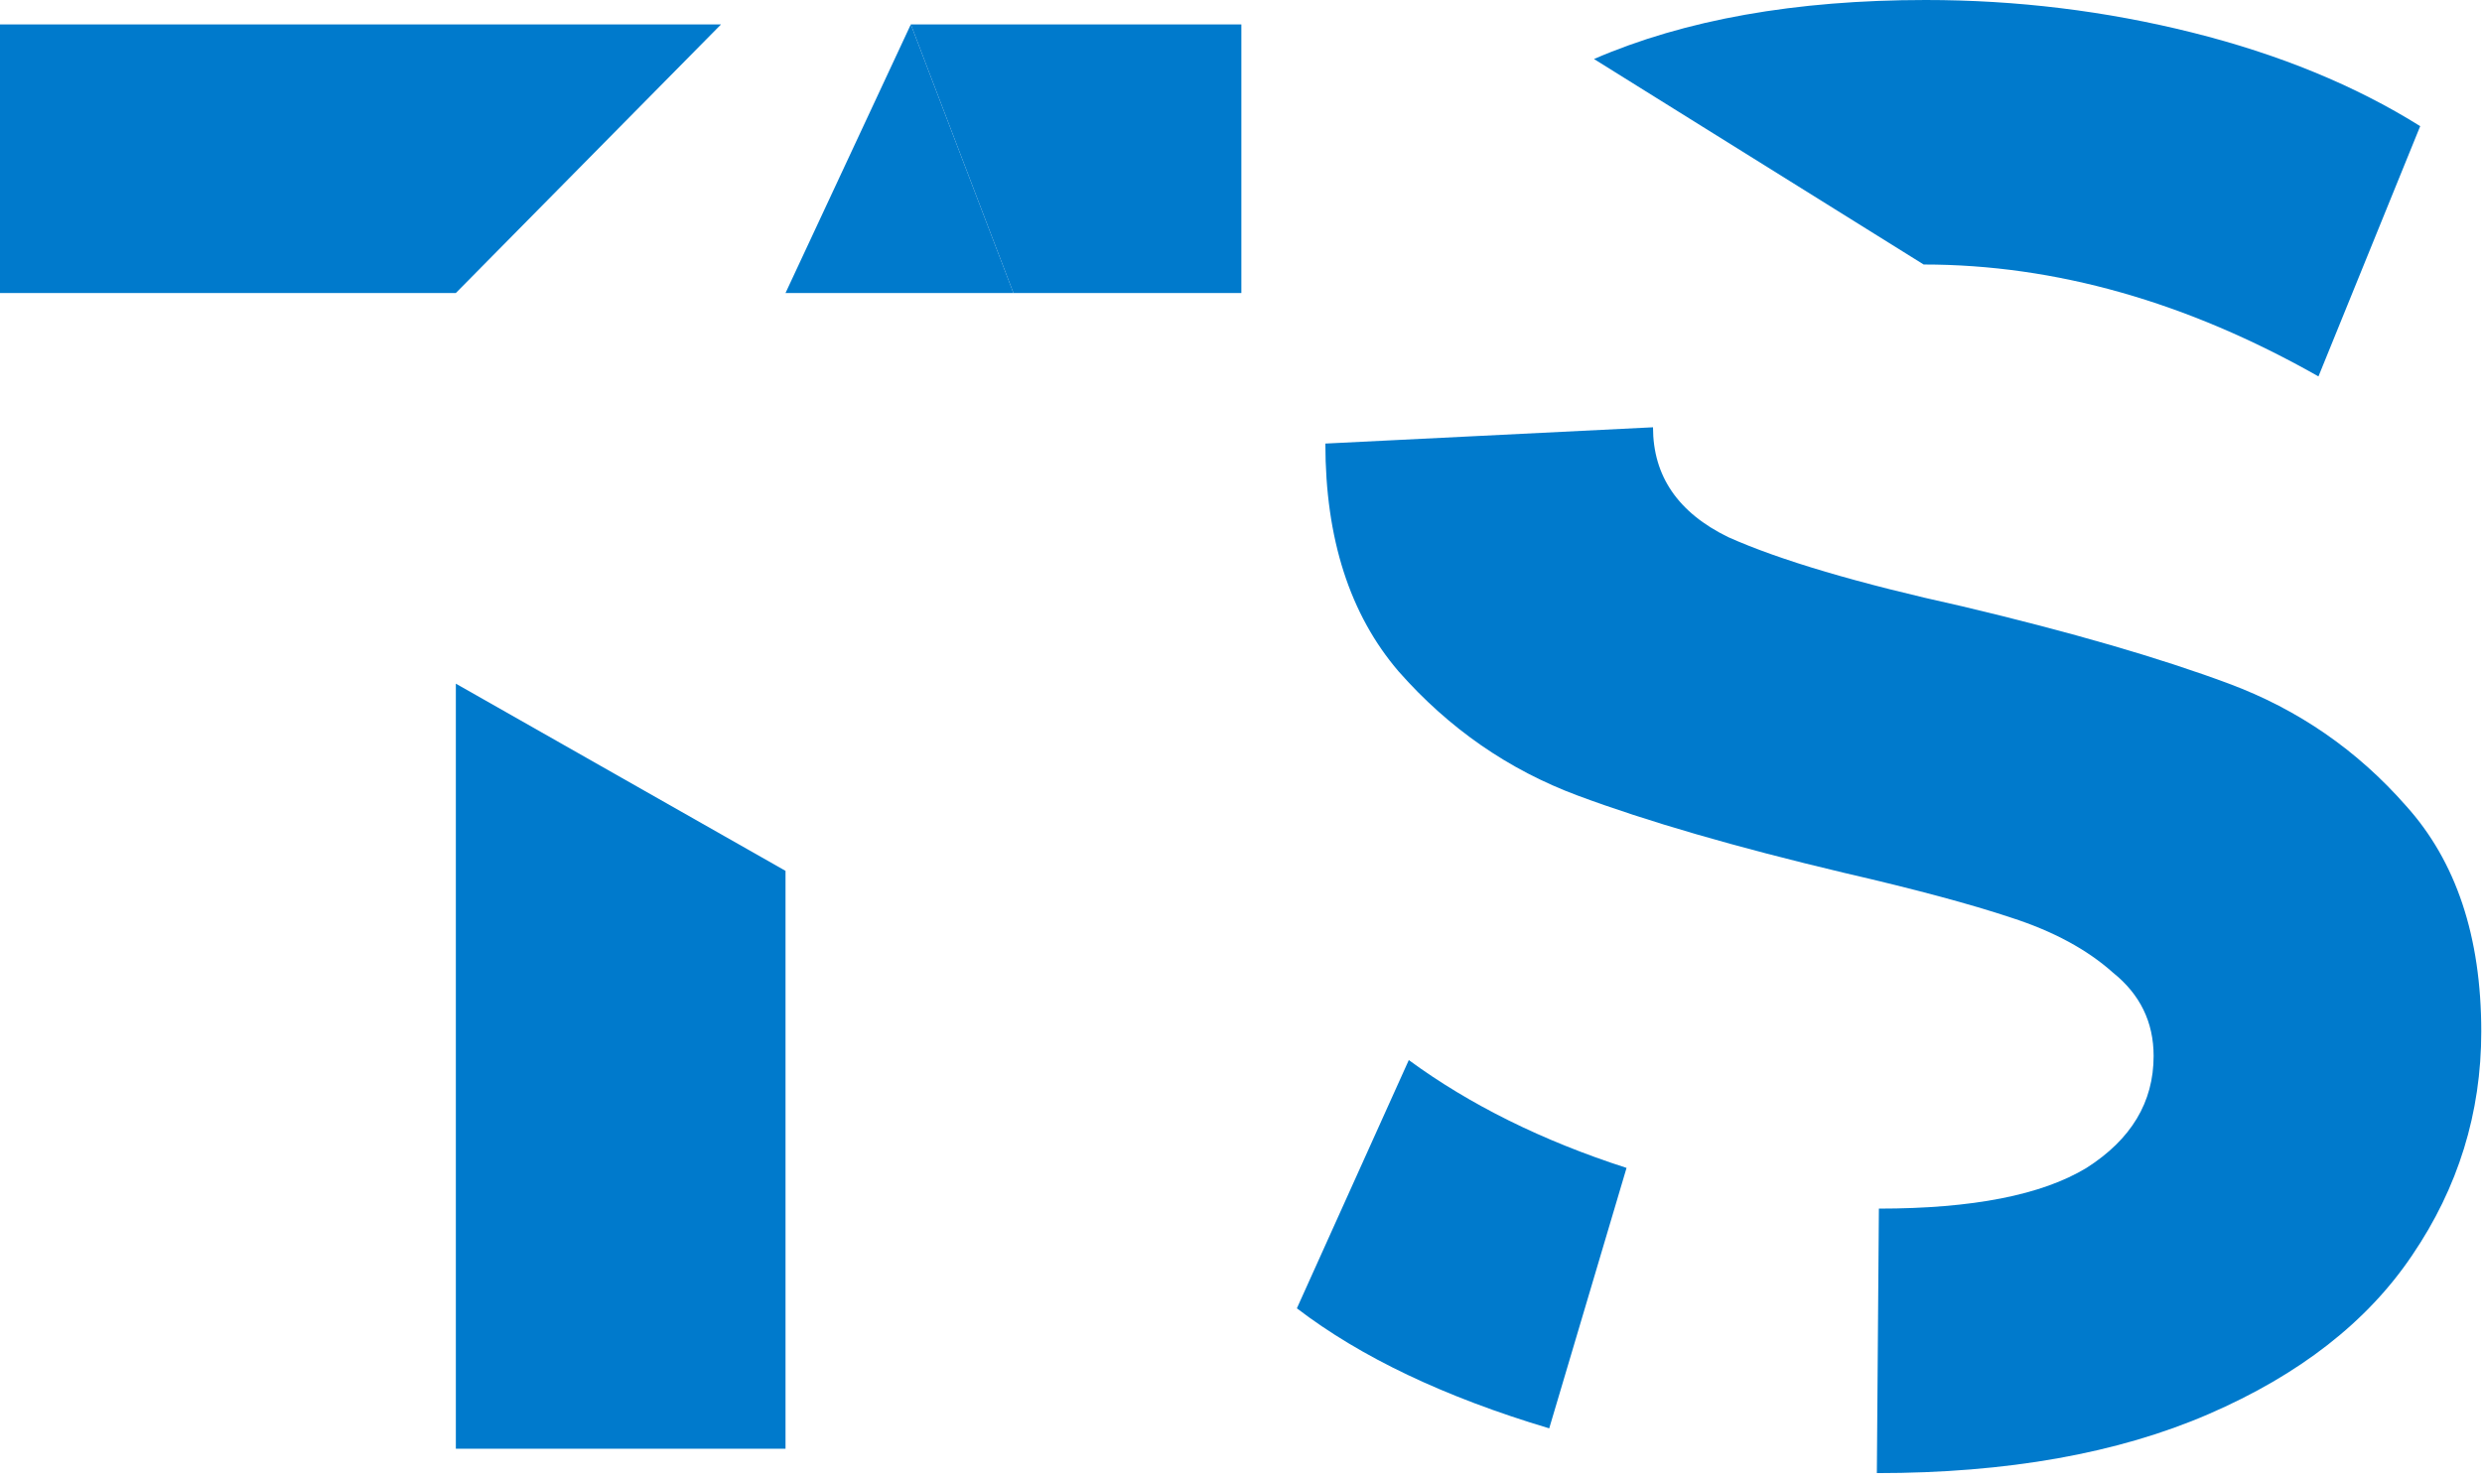 <svg width="204" height="122" viewBox="0 0 204 122" fill="none" xmlns="http://www.w3.org/2000/svg">
<path d="M37.467 119.09H64.563V71.588L37.467 56.2V119.09Z" fill="#007ACC"/>
<path d="M102.029 24.086V2.007H74.862L83.296 24.086H102.029Z" fill="#007ACC"/>
<path d="M0 24.086H37.467L59.263 2.007H0V24.086Z" fill="#007ACC"/>
<path d="M64.563 24.086H83.296L74.862 2.007L64.563 24.086Z" fill="#007ACC"/>
<path fill-rule="evenodd" clip-rule="evenodd" d="M181.526 116.247C174.055 119.48 164.967 121.097 154.262 121.097L154.429 99.353C162.123 99.353 167.81 98.238 171.49 96.008C175.17 93.666 177.01 90.6 177.01 86.809C177.01 84.021 175.894 81.735 173.664 79.951C171.546 78.055 168.758 76.55 165.301 75.435C161.956 74.32 157.384 73.093 151.586 71.755C142.665 69.636 135.361 67.518 129.675 65.399C123.988 63.281 119.081 59.88 114.956 55.196C110.941 50.513 108.934 44.269 108.934 36.463L135.863 35.125C135.863 39.139 137.926 42.15 142.052 44.157C146.289 46.053 152.701 47.948 161.287 49.844C170.208 51.962 177.511 54.081 183.198 56.2C188.885 58.318 193.736 61.664 197.75 66.236C201.876 70.807 203.939 76.996 203.939 84.802C203.939 91.492 202.043 97.625 198.252 103.2C194.572 108.664 188.997 113.013 181.526 116.247ZM158.109 21.744C168.925 21.744 179.741 24.81 190.558 30.943L198.921 10.37C193.568 7.025 187.324 4.46 180.187 2.676C173.051 0.892 165.747 0 158.276 0C147.572 0 138.484 1.617 131.013 4.851L158.109 21.744ZM127.333 117.417C118.747 114.853 111.833 111.563 106.593 107.549L115.792 87.143C120.81 90.823 126.775 93.778 133.689 96.008L127.333 117.417Z" fill="#007ACC"/>
</svg>
